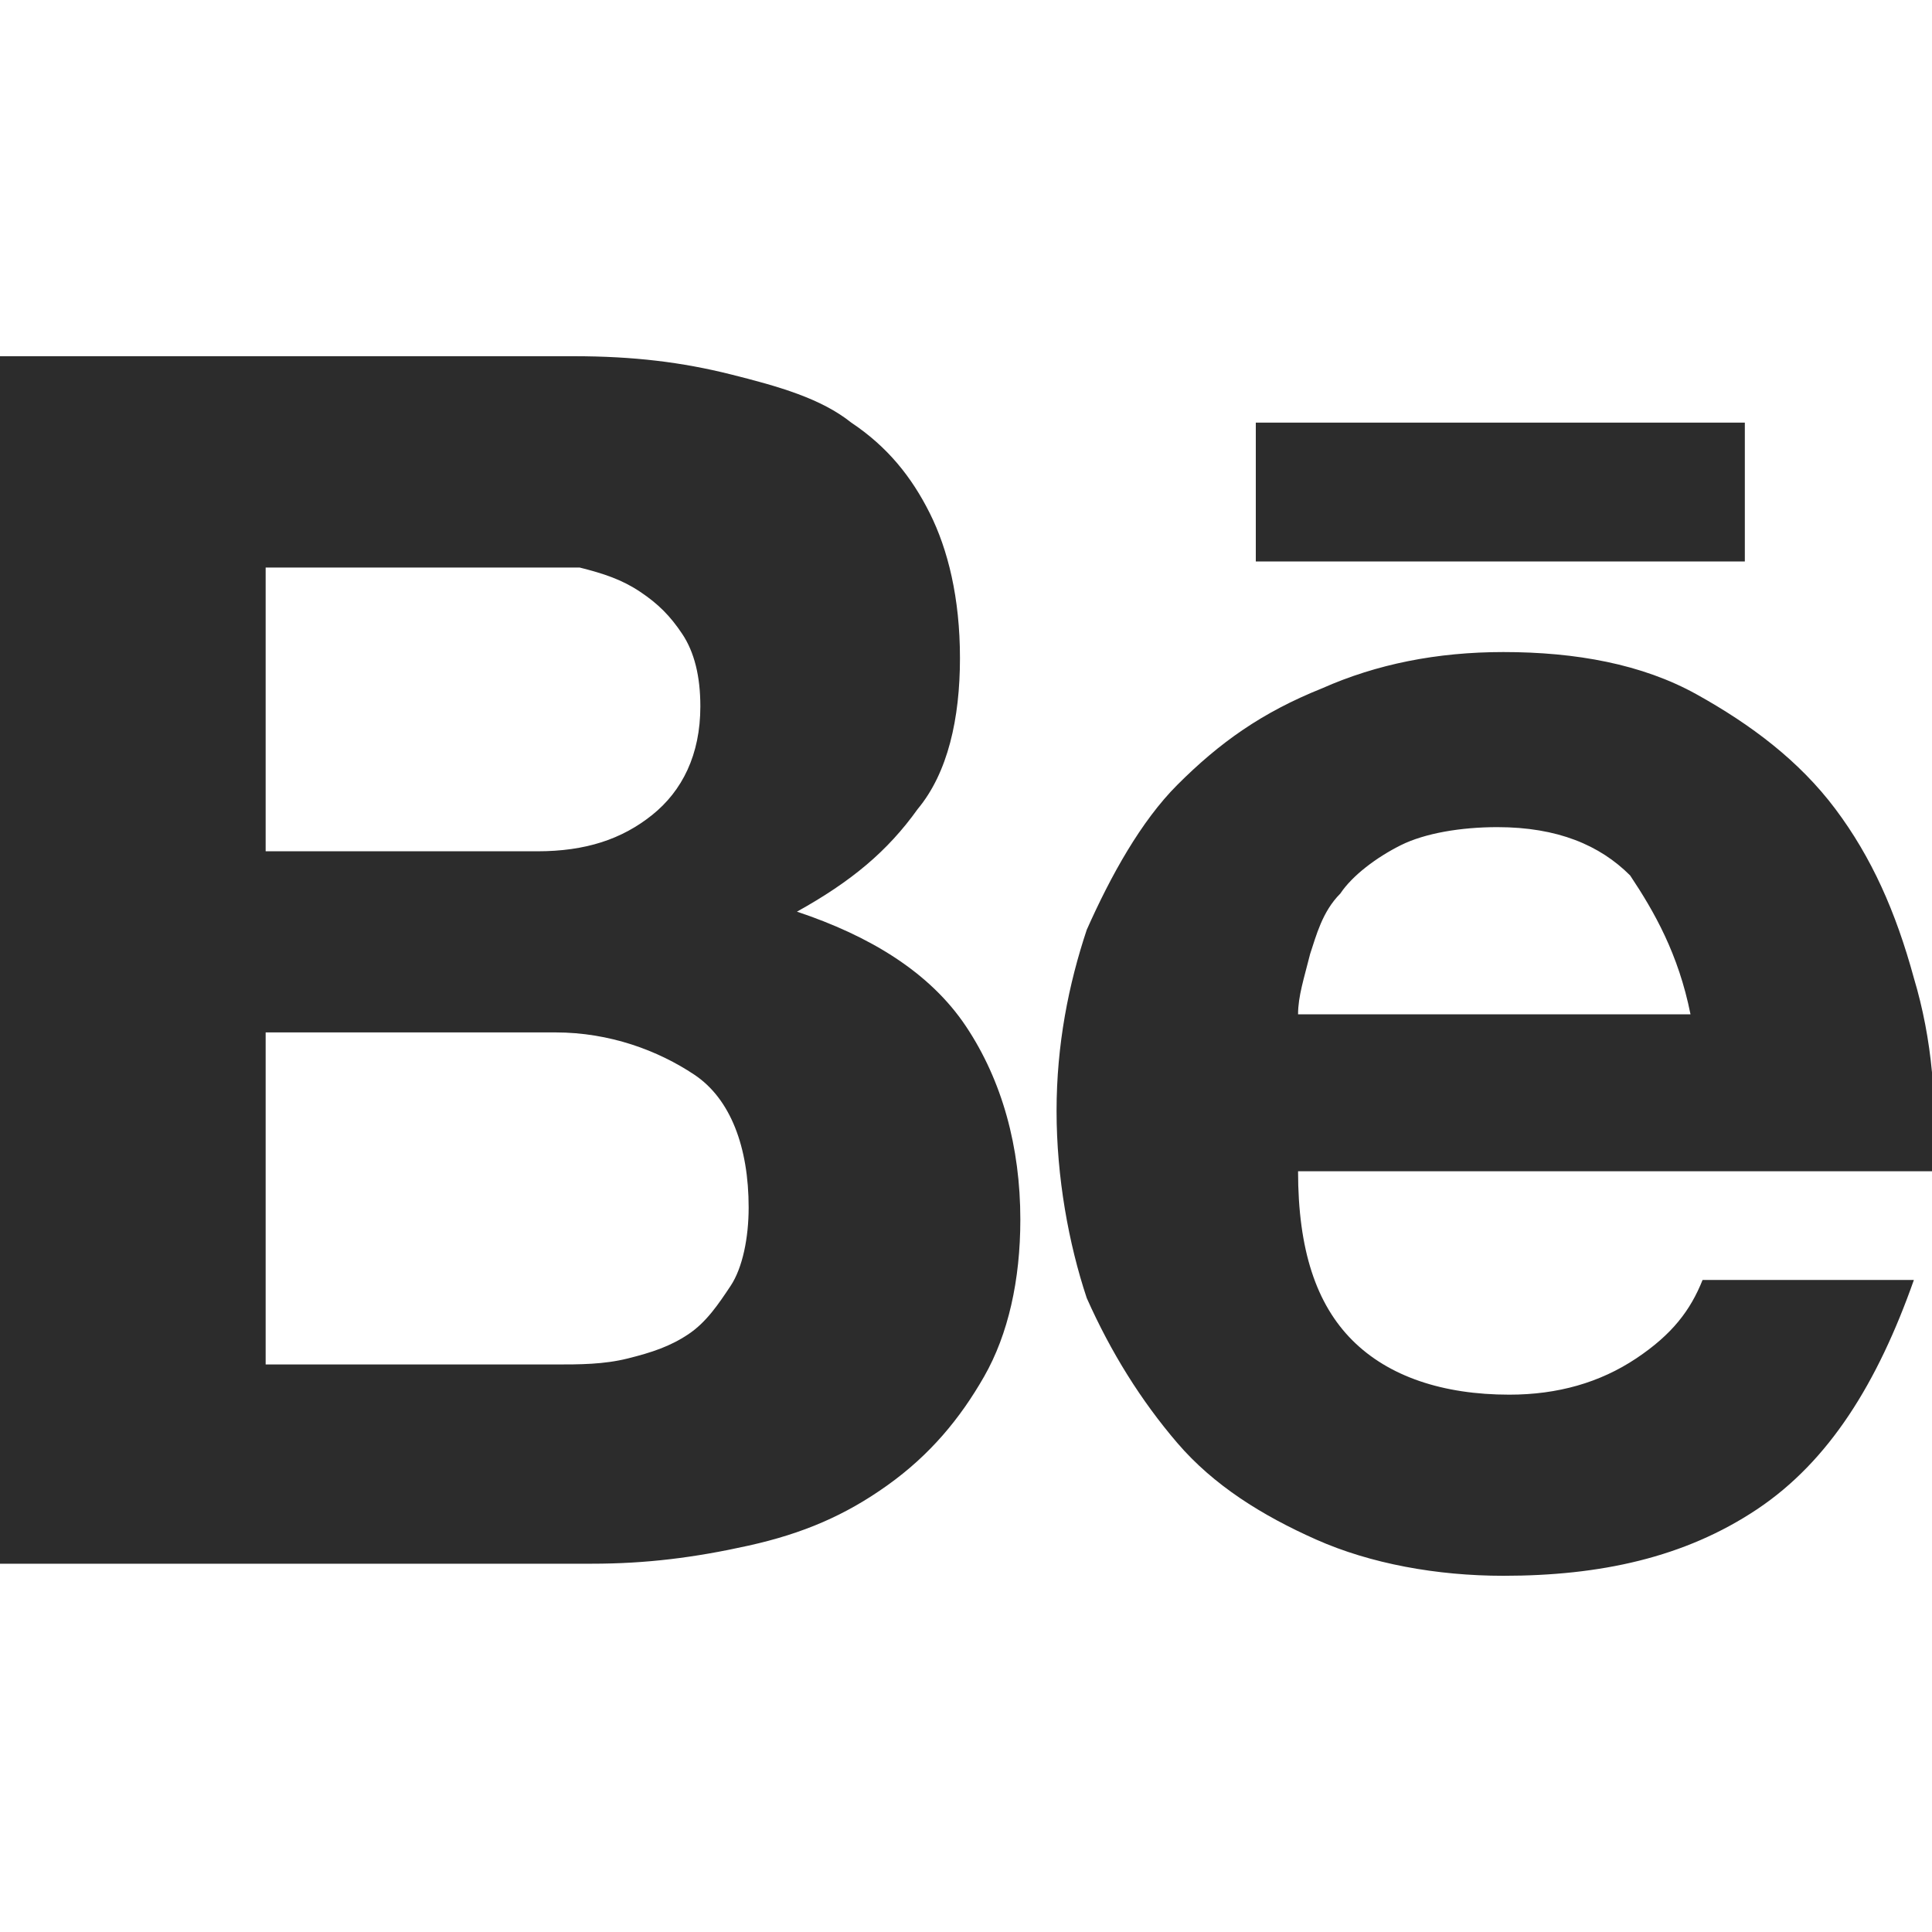 <svg xmlns="http://www.w3.org/2000/svg" viewBox="0 0 32 32"><path d="M9.5 5.9c1 0 1.8.1 2.6.3.8.2 1.5.4 2 .8.6.4 1 .9 1.3 1.5.3.6.5 1.4.5 2.4s-.2 1.9-.7 2.5c-.5.7-1.1 1.2-2 1.7 1.2.4 2.2 1 2.8 1.9.6.9.9 2 .9 3.2 0 1-.2 1.9-.6 2.6-.4.7-.9 1.3-1.6 1.8-.7.5-1.4.8-2.3 1-.9.2-1.7.3-2.6.3H0v-20h9.5zm-.6 8.2c.8 0 1.4-.2 1.9-.6.5-.4.8-1 .8-1.8 0-.5-.1-.9-.3-1.2-.2-.3-.4-.5-.7-.7-.3-.2-.6-.3-1-.4H4.4v4.7h4.5zm.3 8.5c.4 0 .8 0 1.2-.1.4-.1.7-.2 1-.4.3-.2.5-.5.7-.8.2-.3.3-.8.3-1.3 0-1-.3-1.8-.9-2.2-.6-.4-1.4-.7-2.3-.7H4.4v5.5h4.8zm13.2-.4c.6.6 1.5.9 2.6.9.8 0 1.5-.2 2.1-.6.6-.4.9-.8 1.1-1.3h3.5c-.6 1.7-1.4 3-2.6 3.8-1.2.8-2.6 1.1-4.2 1.1-1.1 0-2.2-.2-3.1-.6-.9-.4-1.7-.9-2.3-1.6-.6-.7-1.1-1.5-1.5-2.4-.3-.9-.5-2-.5-3.1s.2-2.1.5-3c.4-.9.9-1.8 1.5-2.4.7-.7 1.4-1.2 2.4-1.6.9-.4 1.9-.6 3-.6 1.2 0 2.3.2 3.2.7.9.5 1.7 1.1 2.3 1.9.6.8 1 1.7 1.3 2.8.3 1 .4 2.1.3 3.2H21.5c0 1.3.3 2.2.9 2.8zm4.6-7.7c-.5-.5-1.2-.8-2.2-.8-.6 0-1.2.1-1.6.3-.4.2-.8.5-1 .8-.3.3-.4.7-.5 1-.1.4-.2.7-.2 1H28c-.2-1-.6-1.7-1-2.3zM20.8 7h8.1v2.3h-8.1V7z" fill="#2c2c2c"/></svg>